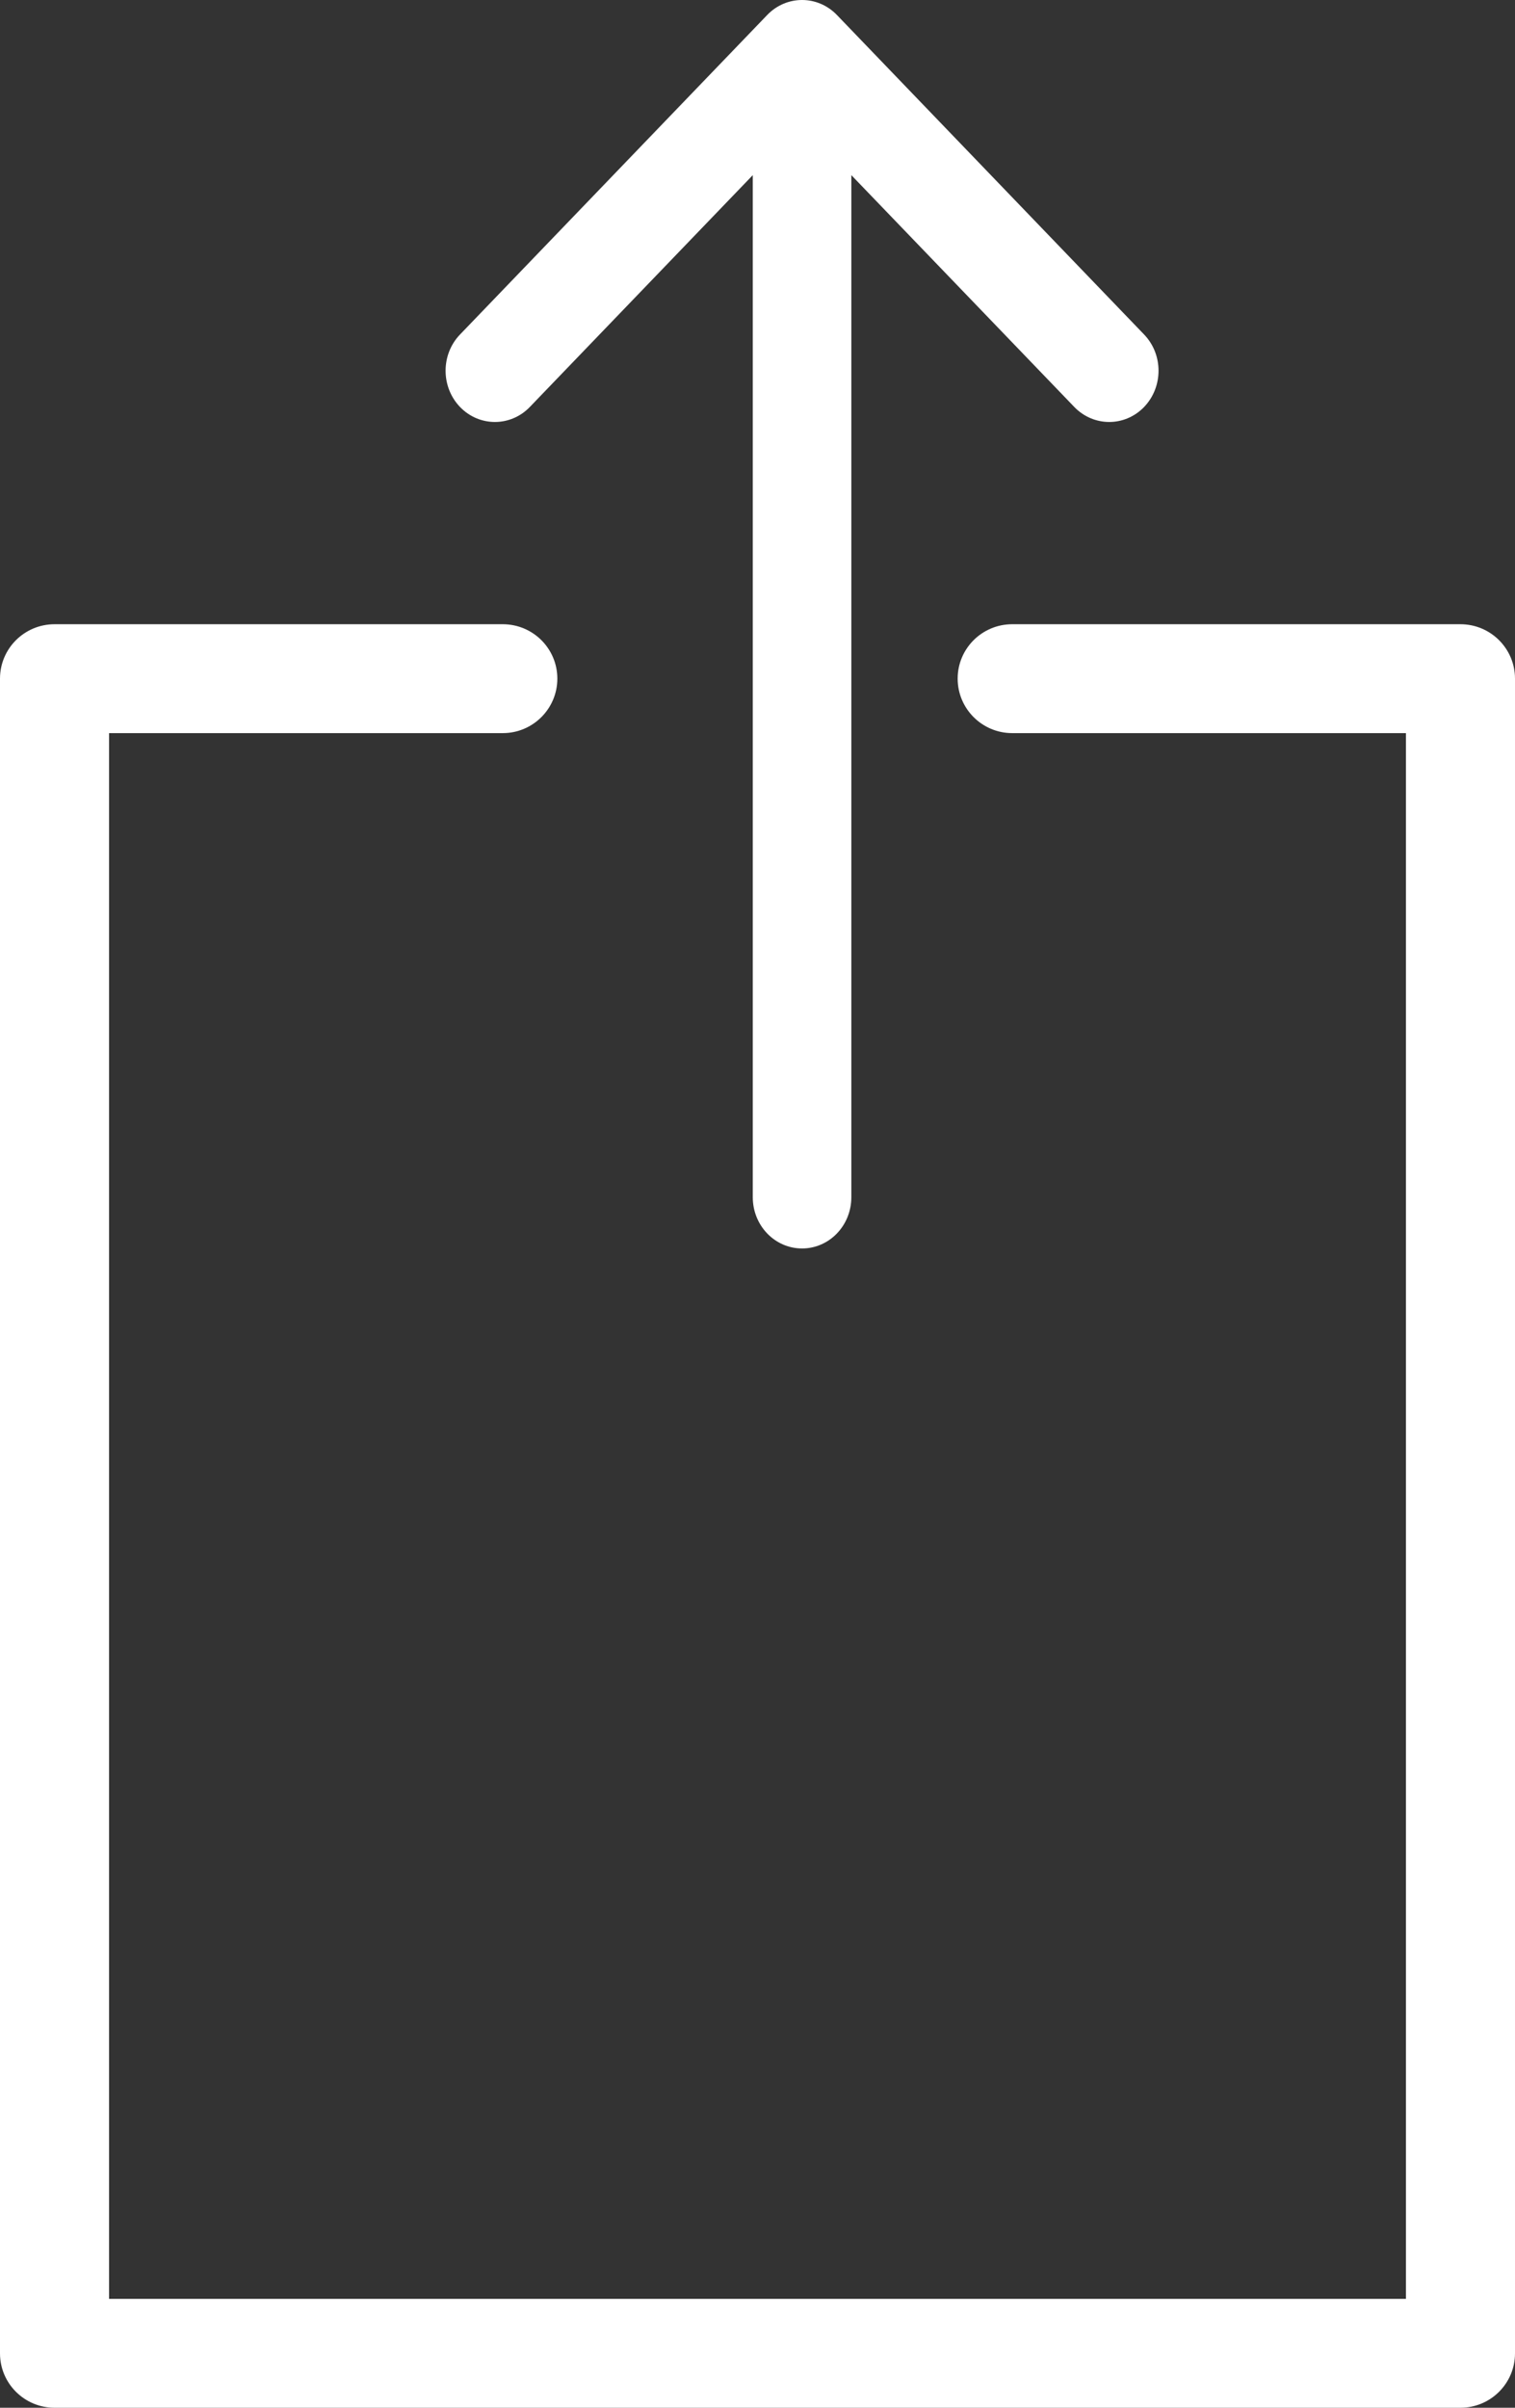 <?xml version="1.0" encoding="UTF-8"?>
<svg width="17px" height="27px" viewBox="0 0 17 27" version="1.1" xmlns="http://www.w3.org/2000/svg" xmlns:xlink="http://www.w3.org/1999/xlink">
    <rect x="0" y="0" width="17" height="27" fill="#333333" stroke="none"/>
    <!-- Generator: Sketch 52.5 (67469) - http://www.bohemiancoding.com/sketch -->
    <title>Share-Icon</title>
    <desc>Created with Sketch.</desc>
    <g id="Page-1" stroke="none" stroke-width="1" fill="none" fill-rule="evenodd">
        <g id="Artboard" transform="translate(-287, -135)" fill="#FFFFFF">
            <g id="Share-Icon" transform="translate(287, 135)">
                <path d="M5.945,4.564 L8.447,1.964 L8.447,13.425 C8.447,13.743 8.694,14 9,14 C9.306,14 9.553,13.743 9.553,13.425 L9.553,1.964 L12.055,4.564 C12.163,4.676 12.305,4.732 12.447,4.732 C12.588,4.732 12.73,4.676 12.838,4.564 C13.054,4.339 13.054,3.975 12.838,3.751 L9.391,0.168 C9.175,-0.056 8.825,-0.056 8.609,0.168 L5.162,3.751 C4.946,3.975 4.946,4.339 5.162,4.564 C5.378,4.788 5.729,4.788 5.945,4.564 Z" id="Shape"></path>
                <path d="M16.388,7 L11.358,7 C11.02,7 10.746,7.273 10.746,7.61 C10.746,7.947 11.02,8.221 11.358,8.221 L15.776,8.221 L15.776,25.779 L1.224,25.779 L1.224,8.221 L5.642,8.221 C5.98,8.221 6.254,7.947 6.254,7.61 C6.254,7.273 5.98,7 5.642,7 L0.612,7 C0.274,7 0,7.273 0,7.61 L0,26.39 C0,26.727 0.274,27 0.612,27 L16.388,27 C16.726,27 17,26.727 17,26.39 L17,7.61 C17,7.273 16.726,7 16.388,7 Z" id="Shape"></path>
            </g>
        </g>
    </g>
</svg>